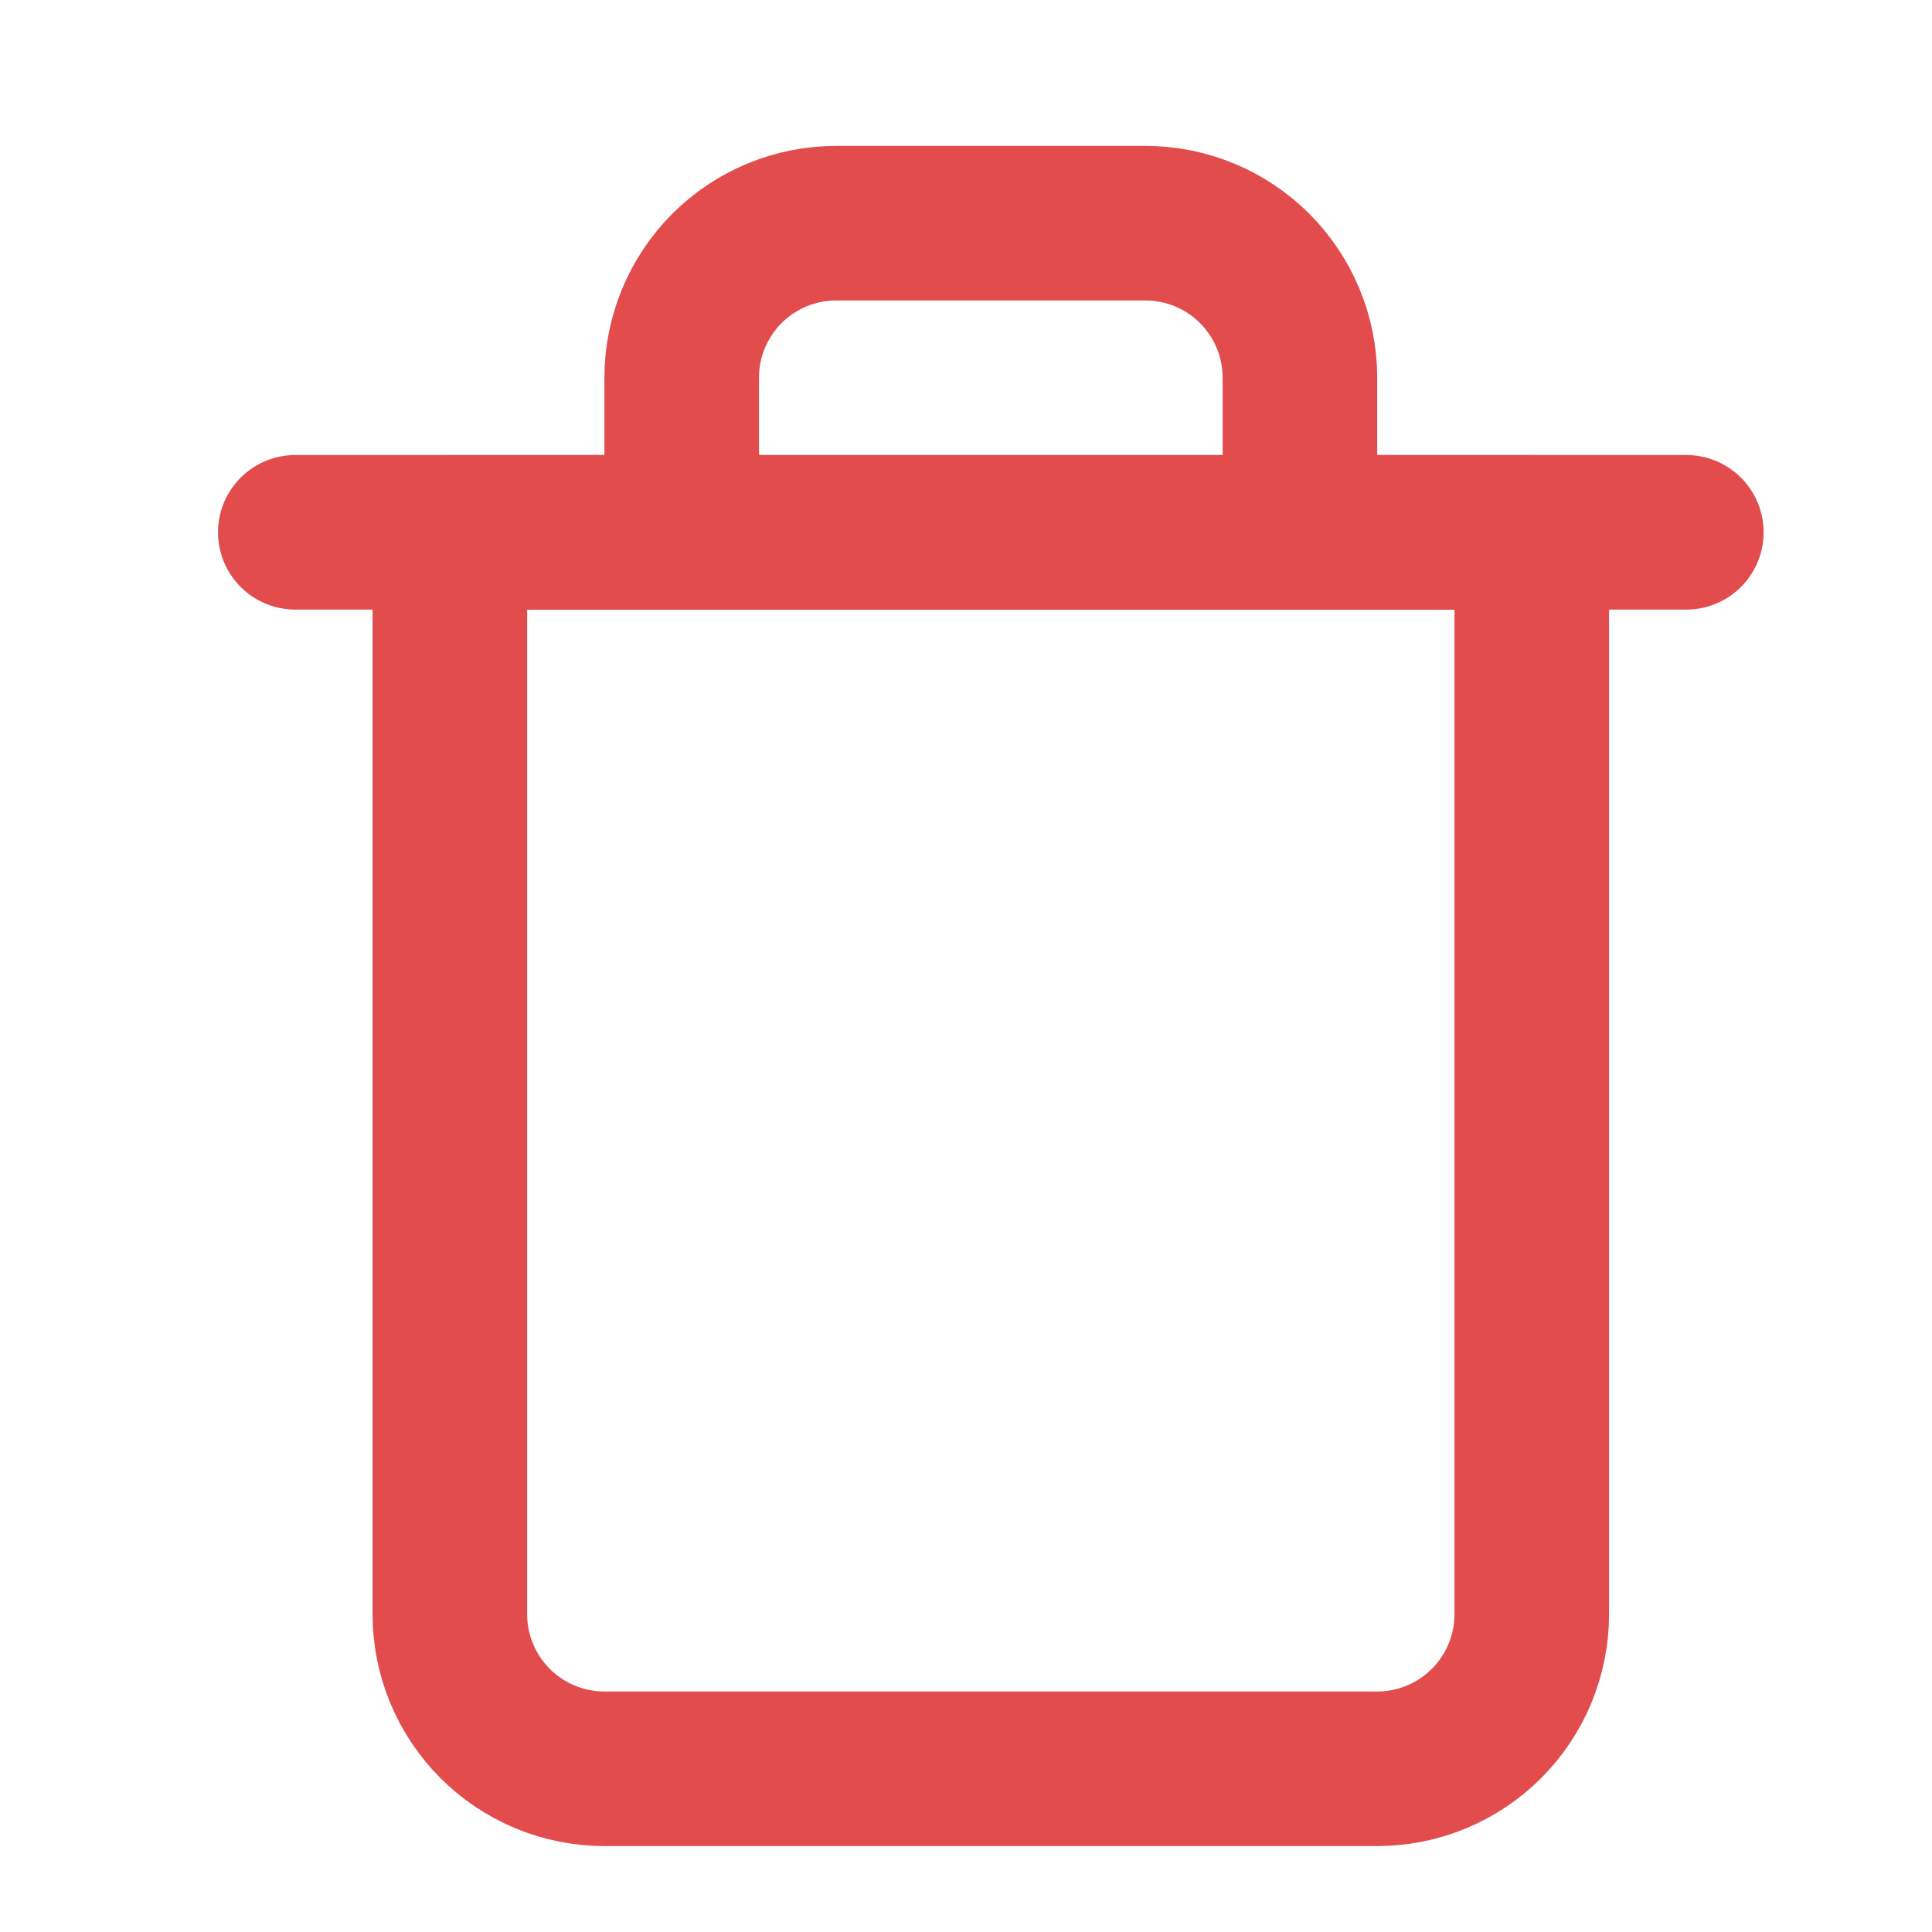 <svg width="25" height="25" viewBox="0 0 25 25" fill="none" xmlns="http://www.w3.org/2000/svg">
<path d="M3.821 6.888H5.821H21.821" stroke="#E24C4C" stroke-width="2" stroke-linecap="round" stroke-linejoin="round"/>
<path d="M8.821 6.888V4.888C8.821 4.357 9.032 3.849 9.407 3.473C9.782 3.098 10.29 2.888 10.821 2.888H14.821C15.351 2.888 15.86 3.098 16.235 3.473C16.61 3.849 16.821 4.357 16.821 4.888V6.888M19.821 6.888V20.888C19.821 21.418 19.61 21.927 19.235 22.302C18.86 22.677 18.351 22.888 17.821 22.888H7.821C7.29 22.888 6.782 22.677 6.407 22.302C6.032 21.927 5.821 21.418 5.821 20.888V6.888H19.821Z" stroke="#E24C4C" stroke-width="2" stroke-linecap="round" stroke-linejoin="round"/>
</svg>

